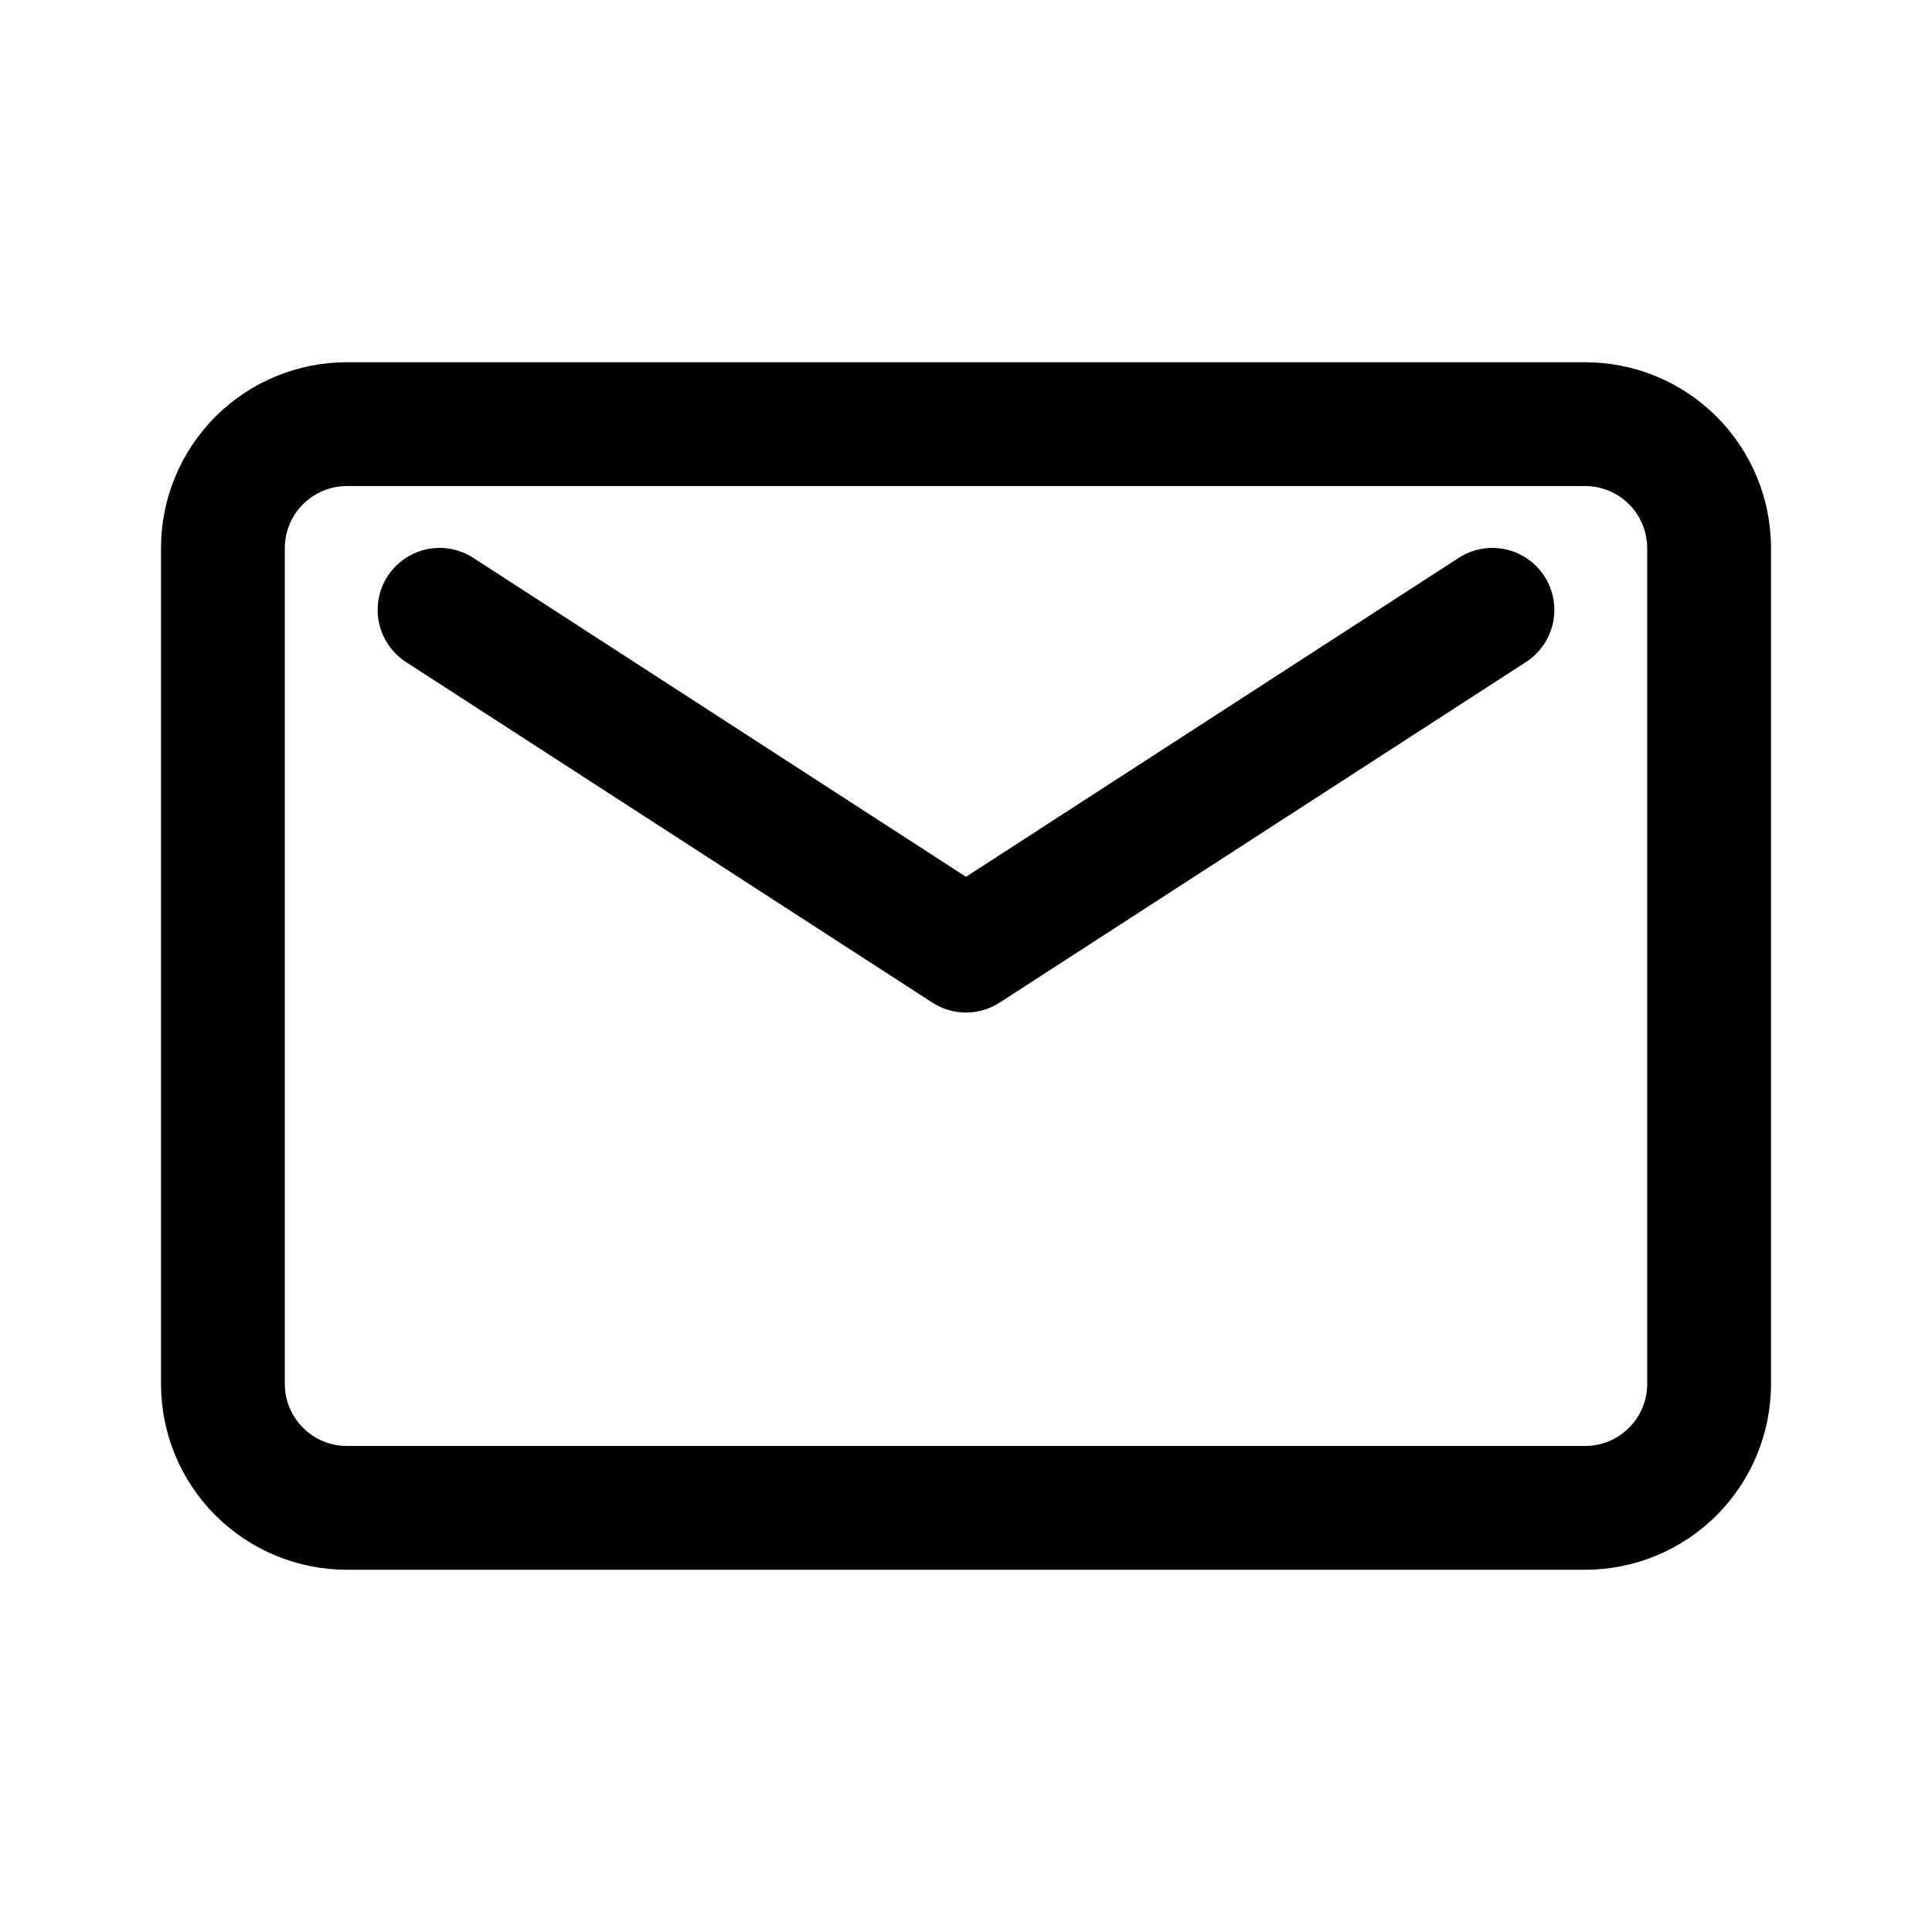 <svg width="24" height="24" viewBox="0 0 24 24" xmlns="http://www.w3.org/2000/svg">
<path d="M19.692 4.5H4.308C3.696 4.5 3.109 4.743 2.676 5.176C2.243 5.609 2 6.196 2 6.808V17.192C2 17.804 2.243 18.391 2.676 18.824C3.109 19.257 3.696 19.5 4.308 19.5H19.692C20.304 19.5 20.891 19.257 21.324 18.824C21.757 18.391 22 17.804 22 17.192V6.808C22 6.196 21.757 5.609 21.324 5.176C20.891 4.743 20.304 4.5 19.692 4.5ZM20.462 17.192C20.462 17.396 20.381 17.592 20.236 17.736C20.092 17.881 19.896 17.962 19.692 17.962H4.308C4.104 17.962 3.908 17.881 3.764 17.736C3.62 17.592 3.538 17.396 3.538 17.192V6.808C3.538 6.604 3.62 6.408 3.764 6.264C3.908 6.12 4.104 6.038 4.308 6.038H19.692C19.896 6.038 20.092 6.12 20.236 6.264C20.381 6.408 20.462 6.604 20.462 6.808V17.192Z"/>
<path d="M18.119 6.931L12 10.892L5.881 6.931C5.709 6.819 5.501 6.781 5.301 6.823C5.101 6.866 4.927 6.986 4.815 7.158C4.704 7.329 4.666 7.537 4.708 7.737C4.751 7.937 4.871 8.112 5.042 8.223L11.581 12.454C11.706 12.535 11.851 12.578 12 12.578C12.149 12.578 12.294 12.535 12.419 12.454L18.958 8.223C19.129 8.112 19.249 7.937 19.292 7.737C19.334 7.537 19.296 7.329 19.185 7.158C19.073 6.986 18.899 6.866 18.699 6.823C18.499 6.781 18.291 6.819 18.119 6.931V6.931Z"/>
</svg>
